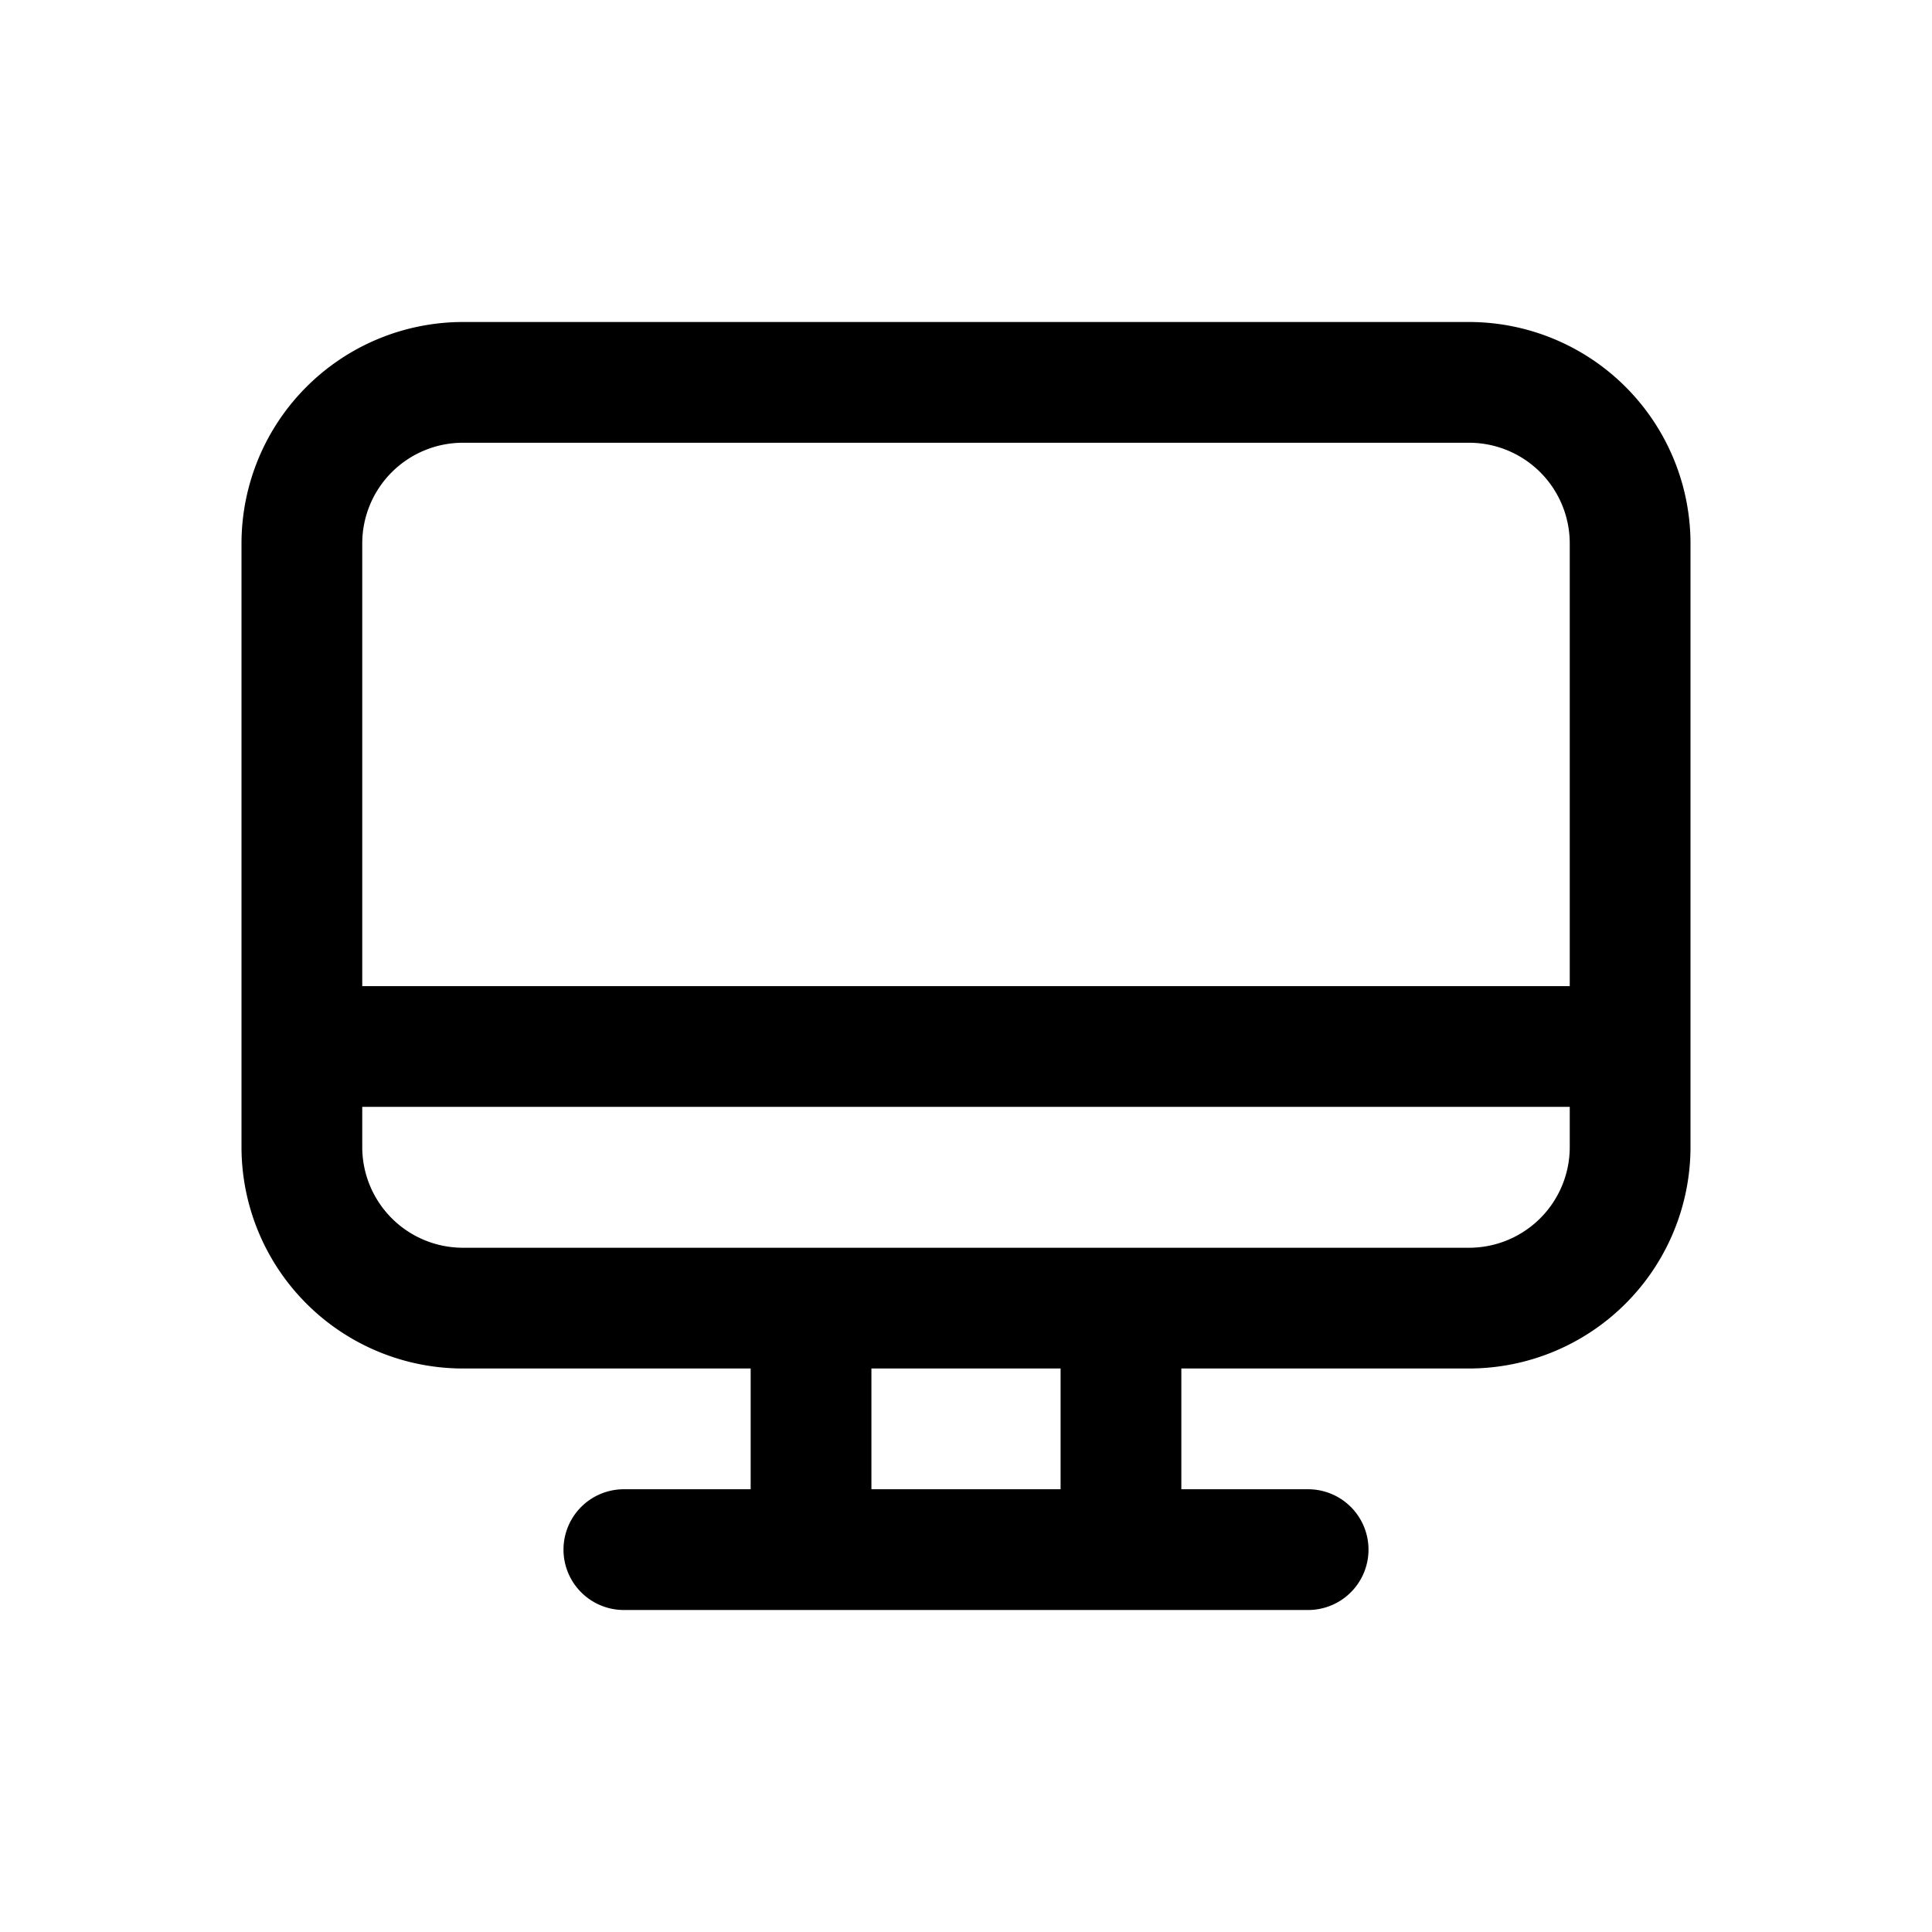 <svg id="icons" xmlns="http://www.w3.org/2000/svg" viewBox="0 0 24 24"><title>01-04-desktop-m</title><rect id="canvas" width="24" height="24" style="fill:none"/><path d="M18.25,4H5.75A2.753,2.753,0,0,0,3,6.75v7.5A2.753,2.753,0,0,0,5.75,17H9.325v1.5H7.75a.75.75,0,0,0,0,1.5h8.5a.75.75,0,0,0,0-1.5H14.675V17H18.25A2.753,2.753,0,0,0,21,14.25V6.75A2.753,2.753,0,0,0,18.25,4ZM5.75,5.5h12.5A1.251,1.251,0,0,1,19.5,6.75v5.5H4.5V6.75A1.251,1.251,0,0,1,5.75,5.5Zm7.425,13H10.825V17h2.35Zm5.075-3H5.75A1.251,1.251,0,0,1,4.5,14.25v-.5h15v.5A1.251,1.251,0,0,1,18.25,15.5Z"/></svg>